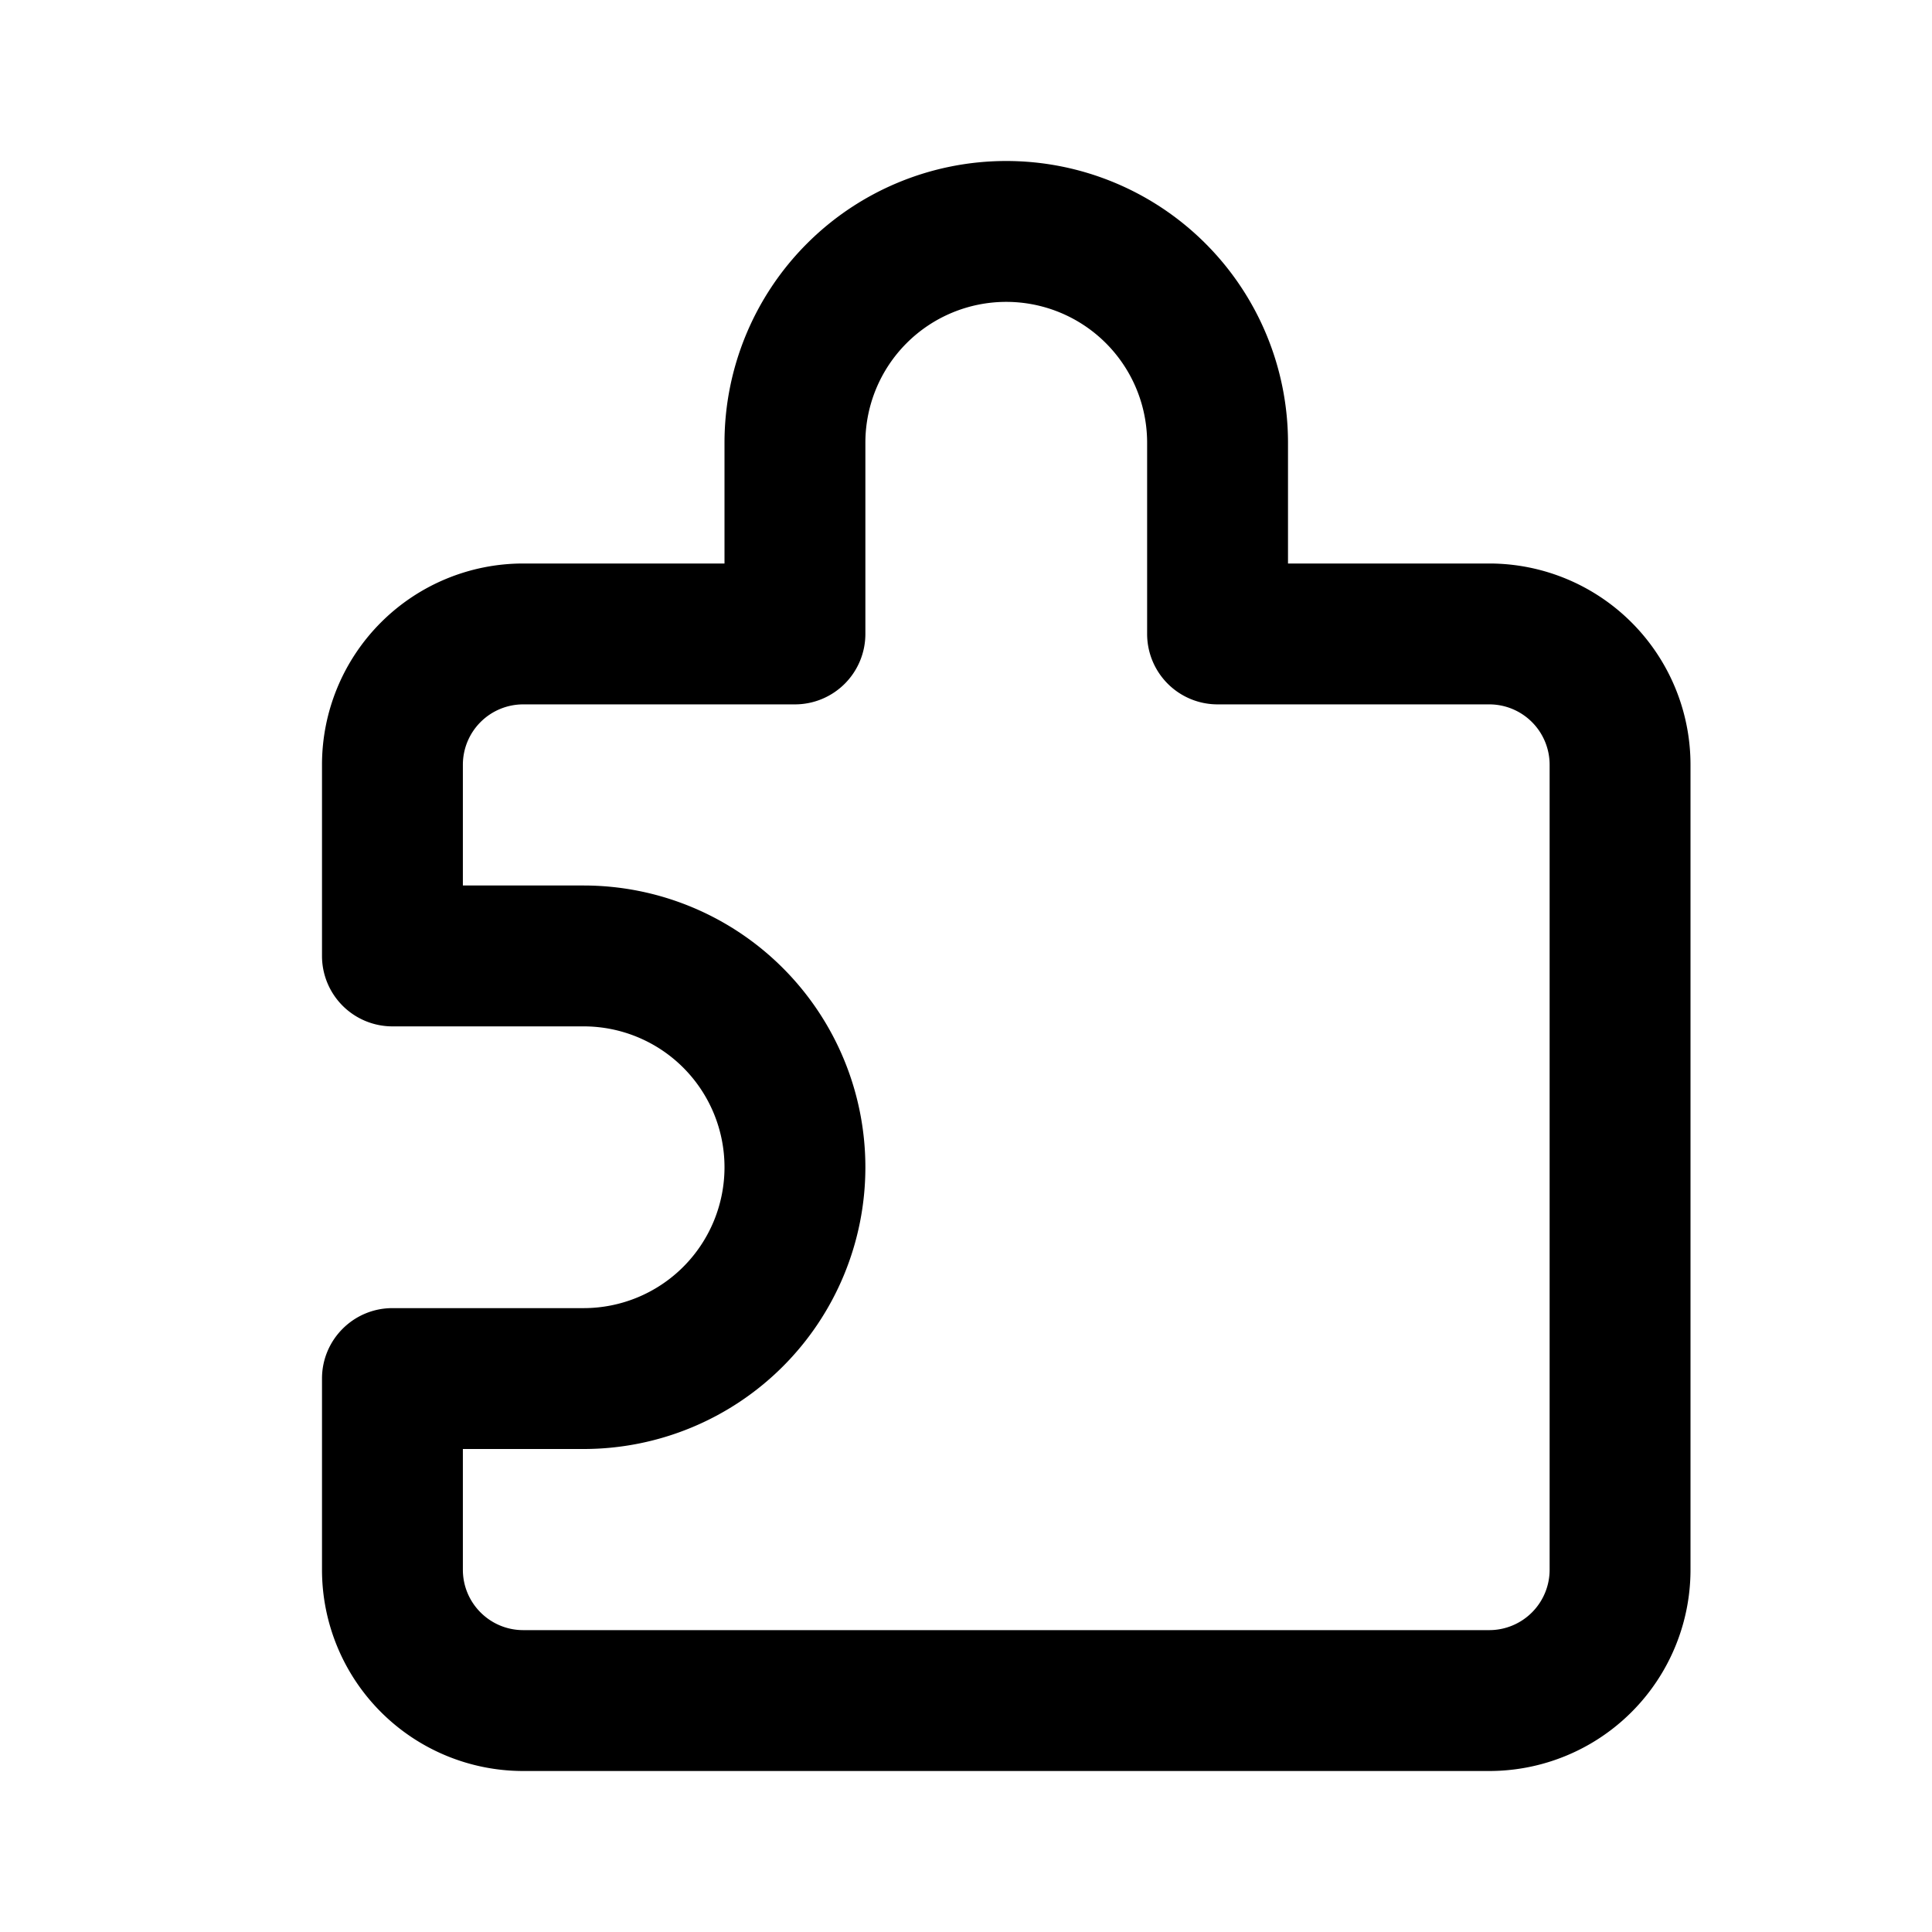 <!-- This Source Code Form is subject to the terms of the Mozilla Public
   - License, v. 2.0. If a copy of the MPL was not distributed with this
   - file, You can obtain one at http://mozilla.org/MPL/2.0/. -->
<svg width="24" height="24" fill="none" xmlns="http://www.w3.org/2000/svg"><path fill-rule="evenodd" clip-rule="evenodd" d="M12.5 3.75a1.75 1.75 0 0 0-1.75 1.75v2.375a.875.875 0 0 1-.875.875H6.5a.75.75 0 0 0-.75.75V11h1.5a3.5 3.5 0 1 1 0 7h-1.5v1.5c0 .414.336.75.75.75h12a.75.75 0 0 0 .75-.75v-10a.75.75 0 0 0-.75-.75h-3.375a.875.875 0 0 1-.875-.875V5.5a1.75 1.75 0 0 0-1.75-1.75zM9 5.5a3.5 3.5 0 1 1 7 0V7h2.5A2.5 2.5 0 0 1 21 9.5v10a2.5 2.5 0 0 1-2.5 2.5h-12A2.5 2.5 0 0 1 4 19.5v-2.375c0-.483.392-.875.875-.875H7.25a1.75 1.75 0 1 0 0-3.5H4.875A.875.875 0 0 1 4 11.875V9.5A2.5 2.5 0 0 1 6.5 7H9V5.5z" fill="#000" /></svg>
